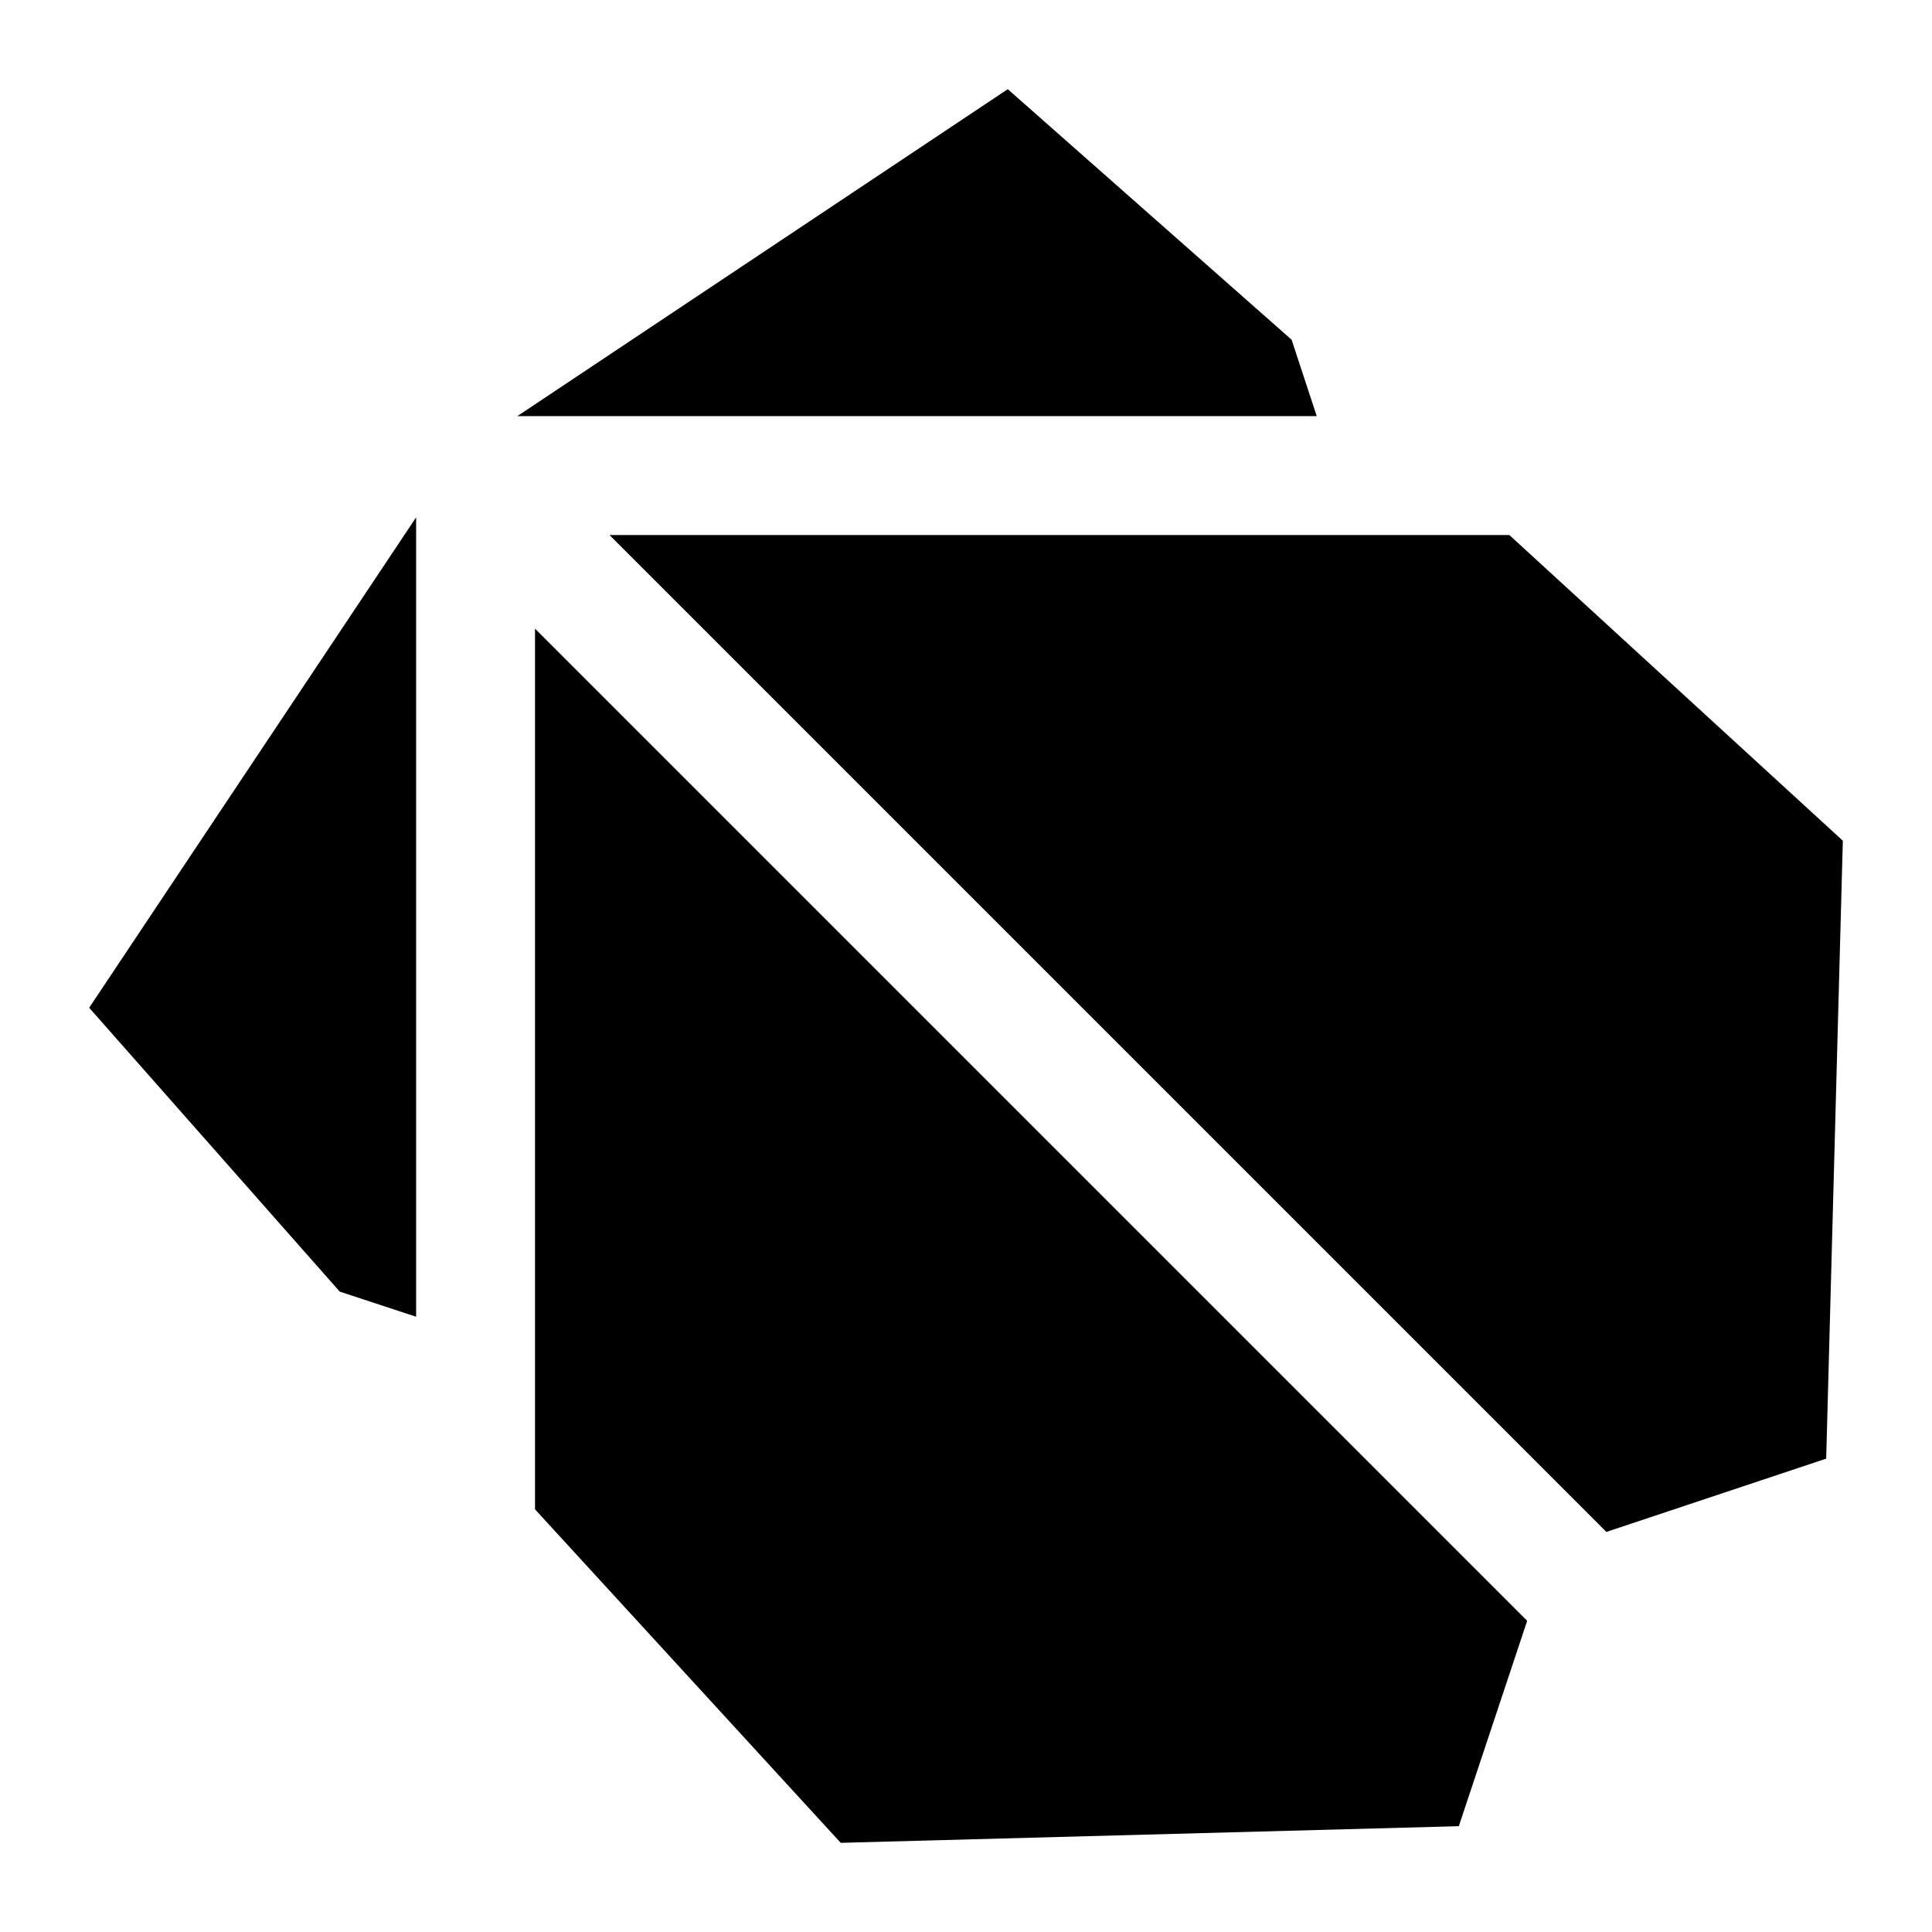 <!--
  - The MIT License (MIT)
  -
  - Copyright (c) 2015-2024 Elior "Mallowigi" Boukhobza
  -
  - Permission is hereby granted, free of charge, to any person obtaining a copy
  - of this software and associated documentation files (the "Software"), to deal
  - in the Software without restriction, including without limitation the rights
  - to use, copy, modify, merge, publish, distribute, sublicense, and/or sell
  - copies of the Software, and to permit persons to whom the Software is
  - furnished to do so, subject to the following conditions:
  -
  - The above copyright notice and this permission notice shall be included in all
  - copies or substantial portions of the Software.
  -
  - THE SOFTWARE IS PROVIDED "AS IS", WITHOUT WARRANTY OF ANY KIND, EXPRESS OR
  - IMPLIED, INCLUDING BUT NOT LIMITED TO THE WARRANTIES OF MERCHANTABILITY,
  - FITNESS FOR A PARTICULAR PURPOSE AND NONINFRINGEMENT. IN NO EVENT SHALL THE
  - AUTHORS OR COPYRIGHT HOLDERS BE LIABLE FOR ANY CLAIM, DAMAGES OR OTHER
  - LIABILITY, WHETHER IN AN ACTION OF CONTRACT, TORT OR OTHERWISE, ARISING FROM,
  - OUT OF OR IN CONNECTION WITH THE SOFTWARE OR THE USE OR OTHER DEALINGS IN THE
  - SOFTWARE.
  -
  -->

<svg xmlns="http://www.w3.org/2000/svg" width="16px" height="16px" viewBox="0 0 13 13">
  <path fill="#000" fill-rule="evenodd" data-themed="true" data-iconColor="Dart Pubignore"
        d="M10.276 10.906l-.46 1.382-4.159.112L3.6 10.156V4.23l6.676 6.676zm.533-.598L4.101 3.6h6.055L12.4 5.657l-.112 4.158-1.479.493zM2.8 3.481V8.86l-.514-.169L.6 6.781l2.2-3.3zM8.86 2.8H3.481l3.3-2.2 1.91 1.686.169.514z"/>
</svg>
